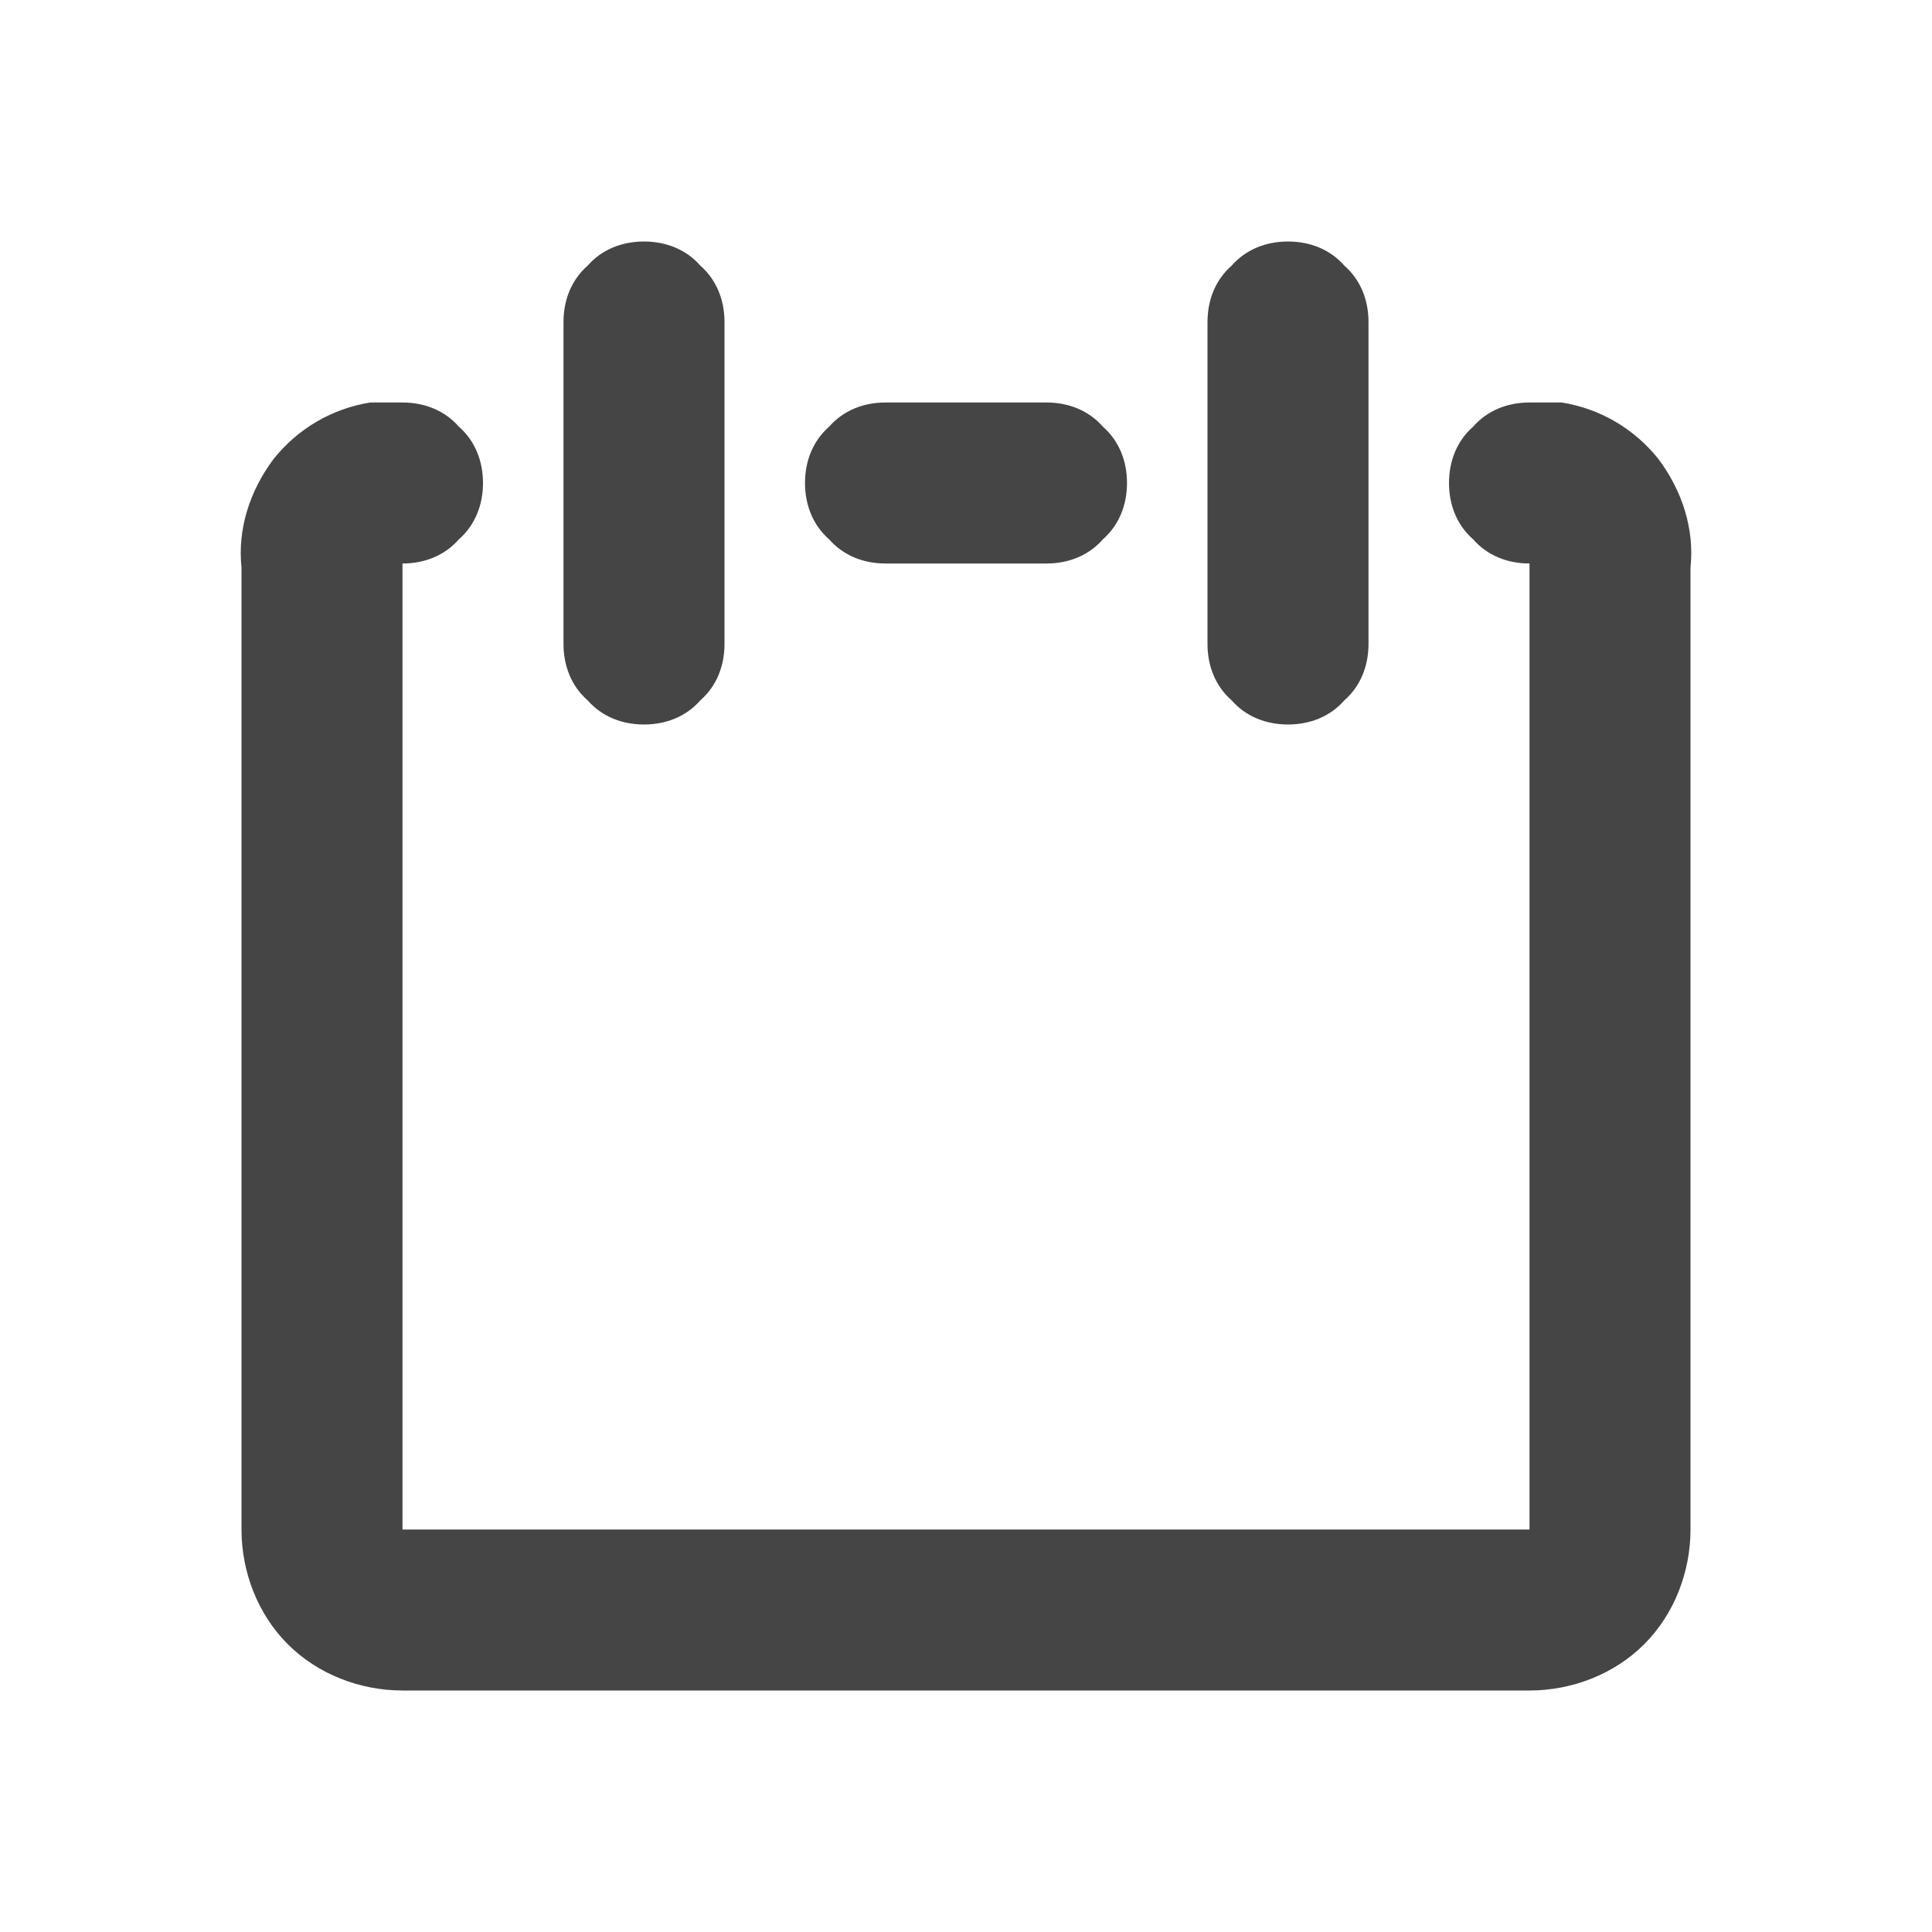<?xml version="1.0" standalone="no"?><!-- Generator: Gravit.io --><svg xmlns="http://www.w3.org/2000/svg" xmlns:xlink="http://www.w3.org/1999/xlink" width="96" height="96"><path d=" M 76 28 C 74.9 28 73.9 27.6 73.2 26.8 C 72.4 26.1 72 25.1 72 24 C 72 22.9 72.4 21.9 73.2 21.2 C 73.9 20.4 74.9 20 76 20 Q 77.4 20 77.6 20 C 79.5 20.3 81.2 21.3 82.4 22.8 C 83.6 24.4 84.2 26.3 84 28.2 L 84 76 C 84 78.1 83.2 80.2 81.7 81.7 C 80.2 83.2 78.1 84 76 84 L 20 84 C 17.9 84 15.8 83.2 14.3 81.7 C 12.8 80.2 12 78.1 12 76 L 12 28.2 C 11.8 26.3 12.4 24.4 13.6 22.8 C 14.8 21.3 16.5 20.3 18.4 20 Q 18.6 20 20 20 C 21.1 20 22.1 20.4 22.8 21.2 C 23.6 21.9 24 22.9 24 24 C 24 25.1 23.6 26.1 22.8 26.8 C 22.1 27.6 21.1 28 20 28 L 20 76 L 76 76 L 76 28 Z  M 28 16 C 28 14.9 28.4 13.9 29.2 13.2 C 29.9 12.4 30.9 12 32 12 C 33.1 12 34.1 12.4 34.8 13.2 C 35.6 13.9 36 14.9 36 16 L 36 32 C 36 33.1 35.6 34.1 34.8 34.8 C 34.1 35.6 33.1 36 32 36 C 30.9 36 29.9 35.6 29.2 34.8 C 28.4 34.1 28 33.1 28 32 L 28 16 Z  M 60 16 C 60 14.9 60.4 13.9 61.2 13.2 C 61.9 12.4 62.9 12 64 12 C 65.1 12 66.1 12.4 66.8 13.2 C 67.6 13.9 68 14.9 68 16 L 68 32 C 68 33.1 67.6 34.1 66.8 34.8 C 66.1 35.6 65.1 36 64 36 C 62.9 36 61.9 35.6 61.2 34.8 C 60.4 34.1 60 33.1 60 32 L 60 16 Z  M 44 28 C 42.9 28 41.9 27.6 41.2 26.8 C 40.4 26.1 40 25.1 40 24 C 40 22.9 40.4 21.9 41.2 21.2 C 41.9 20.4 42.9 20 44 20 L 52 20 C 53.1 20 54.1 20.4 54.8 21.2 C 55.6 21.9 56 22.9 56 24 C 56 25.1 55.6 26.1 54.8 26.8 C 54.1 27.6 53.1 28 52 28 L 44 28 Z " fill-rule="evenodd" fill="#454545" stroke="none"/><mask id="_mask_WaC3hcaU77gNqOUJorP1JQCtTLv8x0sK"><path d=" M 76 28 C 74.9 28 73.9 27.6 73.2 26.8 C 72.4 26.1 72 25.1 72 24 C 72 22.9 72.4 21.9 73.2 21.2 C 73.9 20.4 74.9 20 76 20 Q 77.4 20 77.6 20 C 79.5 20.3 81.2 21.3 82.4 22.8 C 83.6 24.4 84.2 26.3 84 28.2 L 84 76 C 84 78.1 83.2 80.2 81.7 81.7 C 80.2 83.2 78.1 84 76 84 L 20 84 C 17.9 84 15.8 83.2 14.3 81.7 C 12.8 80.2 12 78.1 12 76 L 12 28.2 C 11.8 26.3 12.4 24.4 13.6 22.8 C 14.8 21.3 16.5 20.3 18.4 20 Q 18.6 20 20 20 C 21.1 20 22.1 20.4 22.8 21.2 C 23.6 21.9 24 22.9 24 24 C 24 25.1 23.6 26.1 22.8 26.8 C 22.1 27.6 21.1 28 20 28 L 20 76 L 76 76 L 76 28 Z  M 28 16 C 28 14.9 28.4 13.9 29.2 13.2 C 29.9 12.4 30.9 12 32 12 C 33.1 12 34.1 12.4 34.8 13.2 C 35.6 13.9 36 14.9 36 16 L 36 32 C 36 33.1 35.6 34.1 34.8 34.8 C 34.1 35.6 33.1 36 32 36 C 30.9 36 29.9 35.6 29.2 34.8 C 28.4 34.1 28 33.1 28 32 L 28 16 Z  M 60 16 C 60 14.9 60.4 13.9 61.2 13.2 C 61.9 12.4 62.9 12 64 12 C 65.1 12 66.1 12.4 66.8 13.2 C 67.6 13.9 68 14.9 68 16 L 68 32 C 68 33.1 67.6 34.1 66.8 34.8 C 66.1 35.6 65.1 36 64 36 C 62.9 36 61.9 35.6 61.2 34.8 C 60.4 34.1 60 33.1 60 32 L 60 16 Z  M 44 28 C 42.9 28 41.9 27.6 41.2 26.8 C 40.4 26.1 40 25.1 40 24 C 40 22.9 40.4 21.9 41.2 21.2 C 41.9 20.4 42.9 20 44 20 L 52 20 C 53.1 20 54.1 20.4 54.8 21.2 C 55.6 21.9 56 22.9 56 24 C 56 25.1 55.6 26.1 54.8 26.8 C 54.1 27.6 53.1 28 52 28 L 44 28 Z " fill-rule="evenodd" fill="white" stroke="none"/></mask><path d=" M 76 28 C 74.9 28 73.9 27.6 73.2 26.8 C 72.4 26.1 72 25.1 72 24 C 72 22.9 72.4 21.9 73.2 21.2 C 73.9 20.4 74.9 20 76 20 Q 77.4 20 77.6 20 C 79.5 20.3 81.2 21.3 82.4 22.8 C 83.6 24.4 84.2 26.3 84 28.2 L 84 76 C 84 78.1 83.2 80.2 81.7 81.7 C 80.2 83.2 78.1 84 76 84 L 20 84 C 17.9 84 15.8 83.2 14.3 81.7 C 12.8 80.2 12 78.1 12 76 L 12 28.2 C 11.8 26.3 12.4 24.4 13.6 22.8 C 14.8 21.3 16.5 20.3 18.4 20 Q 18.6 20 20 20 C 21.1 20 22.1 20.4 22.8 21.2 C 23.6 21.9 24 22.9 24 24 C 24 25.1 23.6 26.1 22.8 26.8 C 22.1 27.6 21.1 28 20 28 L 20 76 L 76 76 L 76 28 Z  M 28 16 C 28 14.9 28.4 13.9 29.2 13.2 C 29.9 12.4 30.9 12 32 12 C 33.1 12 34.1 12.4 34.8 13.2 C 35.6 13.9 36 14.9 36 16 L 36 32 C 36 33.1 35.6 34.1 34.8 34.8 C 34.1 35.6 33.1 36 32 36 C 30.9 36 29.9 35.6 29.2 34.8 C 28.4 34.1 28 33.1 28 32 L 28 16 Z  M 60 16 C 60 14.9 60.4 13.9 61.2 13.2 C 61.9 12.4 62.9 12 64 12 C 65.1 12 66.1 12.4 66.8 13.2 C 67.6 13.9 68 14.9 68 16 L 68 32 C 68 33.1 67.6 34.1 66.8 34.8 C 66.1 35.6 65.1 36 64 36 C 62.9 36 61.9 35.6 61.2 34.8 C 60.4 34.1 60 33.1 60 32 L 60 16 Z  M 44 28 C 42.9 28 41.9 27.6 41.2 26.8 C 40.4 26.1 40 25.1 40 24 C 40 22.9 40.4 21.9 41.2 21.2 C 41.9 20.4 42.9 20 44 20 L 52 20 C 53.1 20 54.1 20.4 54.8 21.2 C 55.6 21.9 56 22.9 56 24 C 56 25.1 55.6 26.1 54.8 26.8 C 54.1 27.6 53.1 28 52 28 L 44 28 Z " fill-rule="evenodd" fill="none" stroke="none" stroke-width="16" mask="url(#_mask_WaC3hcaU77gNqOUJorP1JQCtTLv8x0sK)"/></svg>